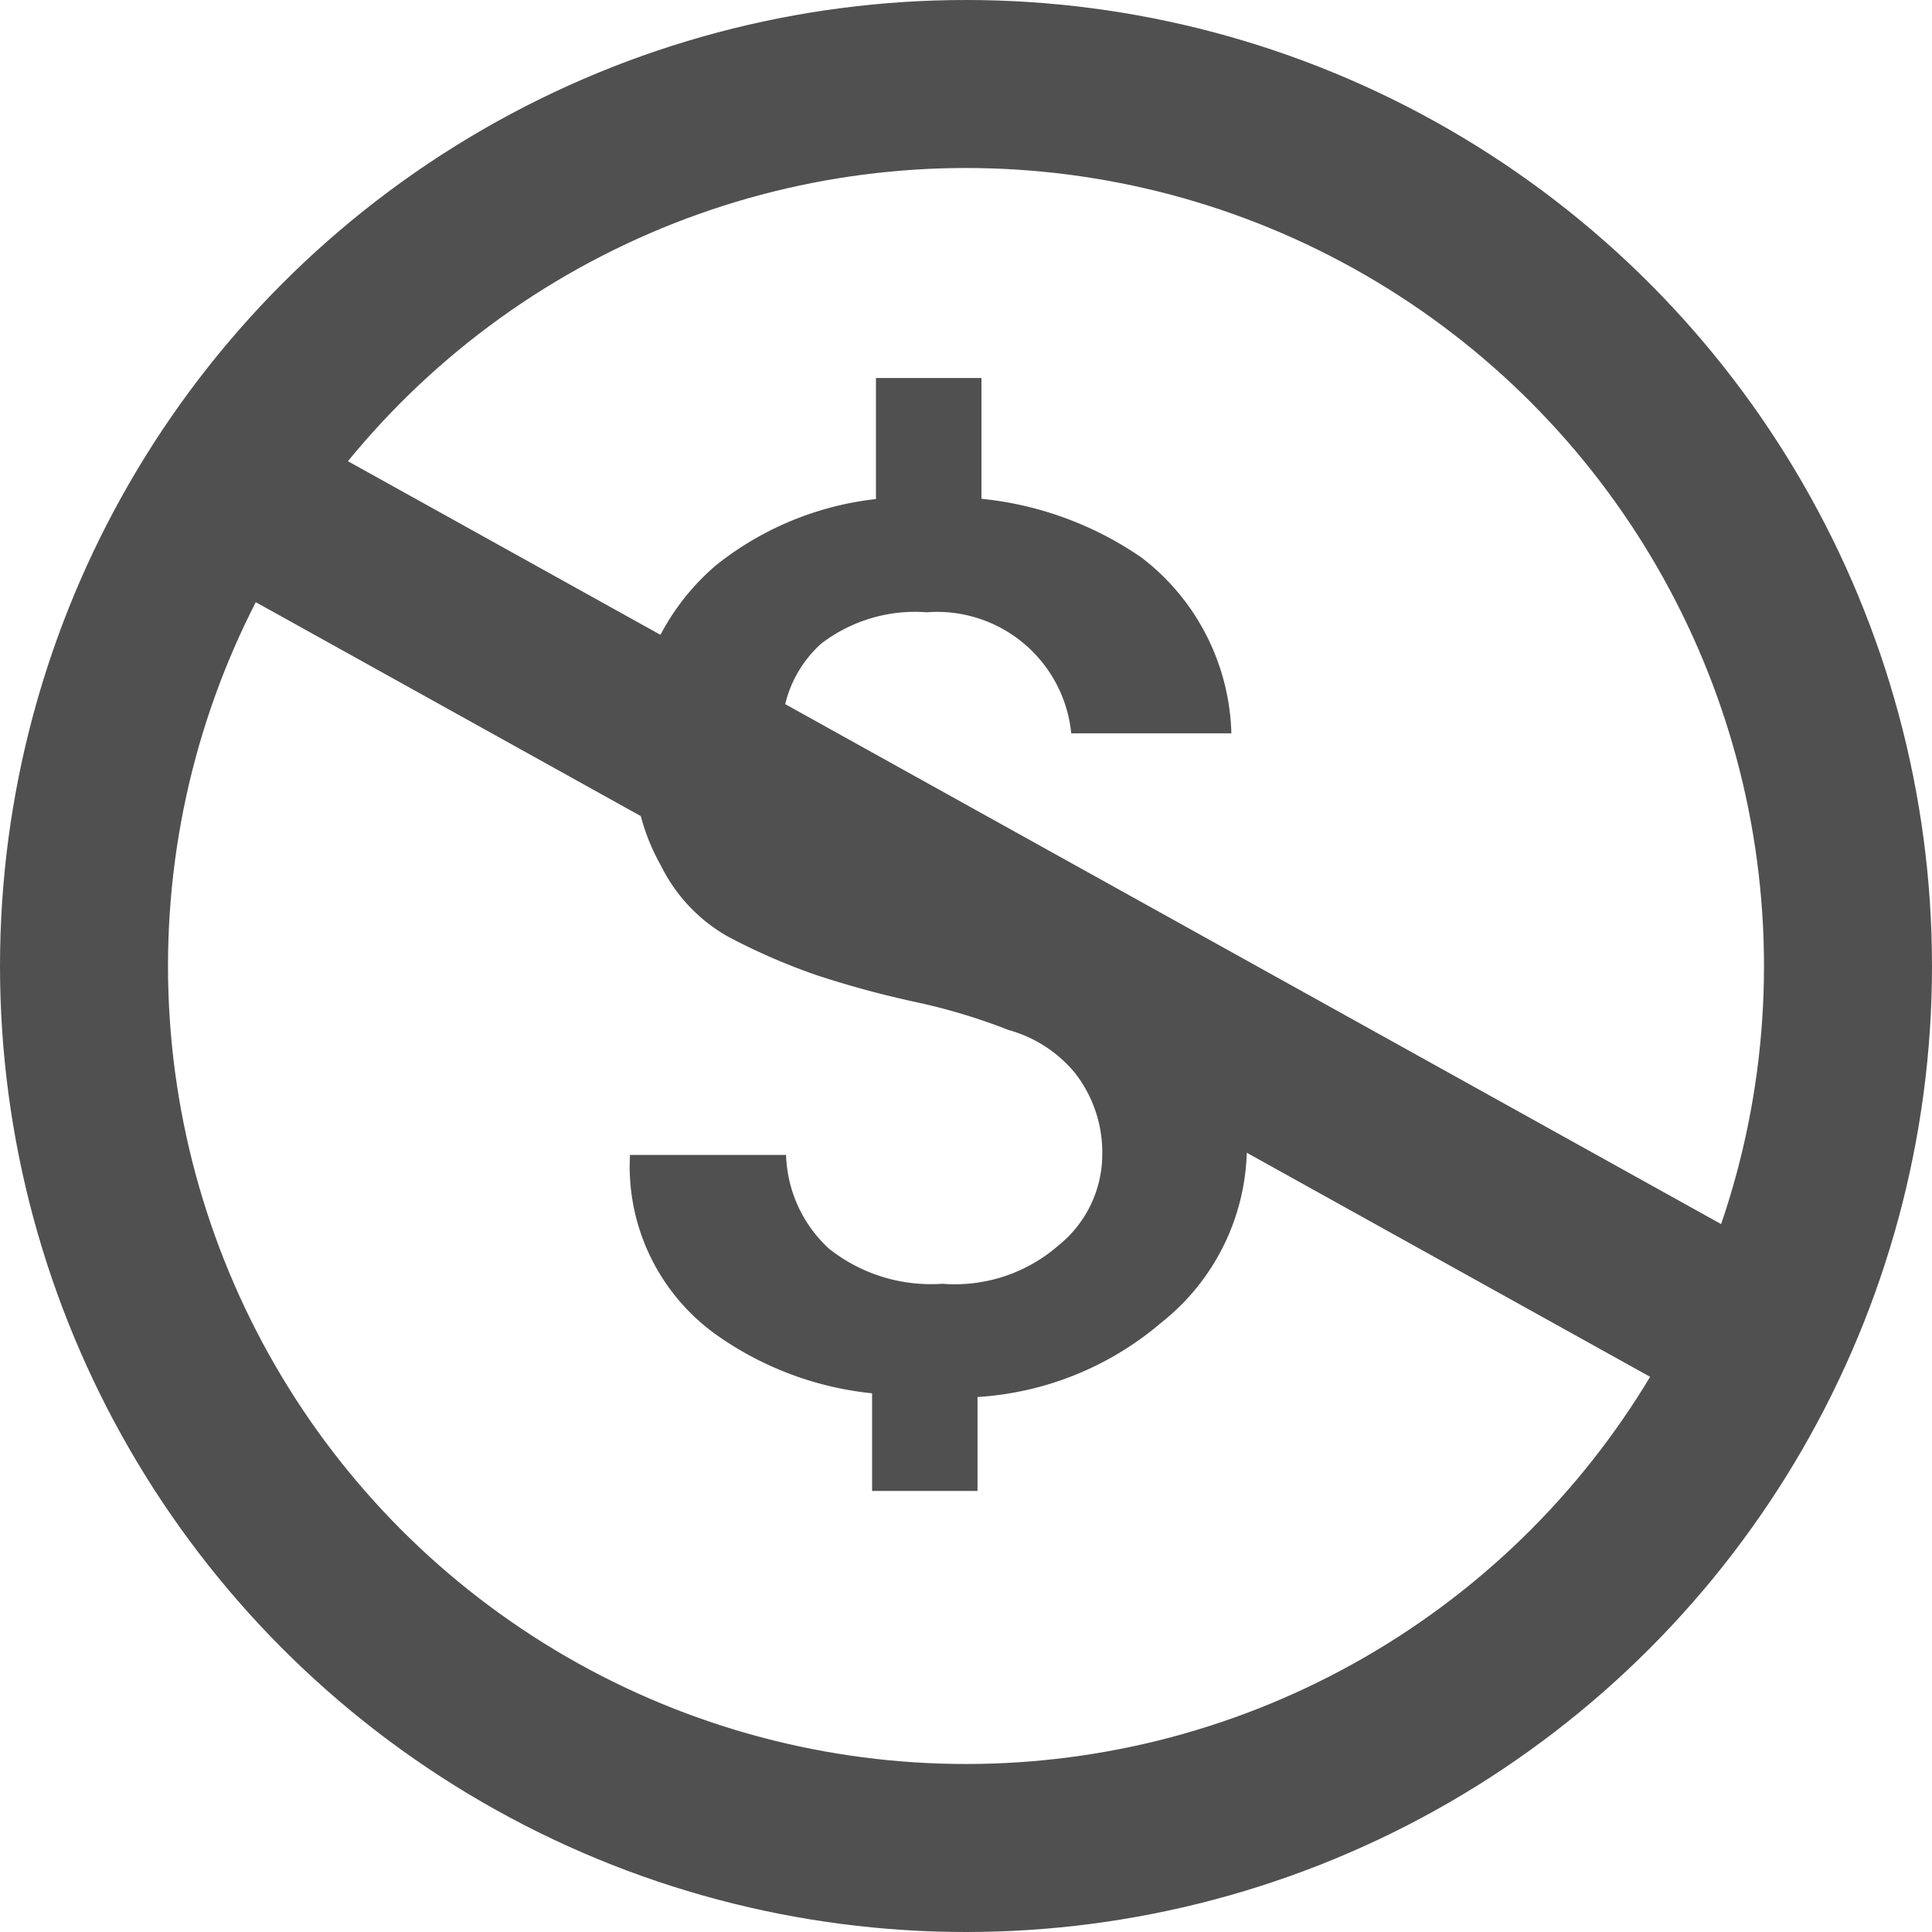 <svg xmlns="http://www.w3.org/2000/svg" viewBox="0 0 23 23">
  <defs>
    <style>
      .cls-1, .cls-3 {
        fill: none;
        stroke: #505050;
        stroke-width: 2px;
      }

      .cls-1 {
        stroke-miterlimit: 10;
      }

      .cls-2 {
        fill: #505050;
      }
    </style>
  </defs>
  <g id="Group_8663" data-name="Group 8663" transform="translate(-382.5 -2261.5)">
    <g id="Group_3575" data-name="Group 3575">
      <circle id="Ellipse_45" data-name="Ellipse 45" class="cls-1" cx="10.5" cy="10.5" r="10.5" transform="translate(383.5 2262.5)"/>
      <path id="Path_1928" data-name="Path 1928" class="cls-2" d="M19.844,15.357a2.644,2.644,0,0,0-.558-1.813,3.125,3.125,0,0,0-1.394-.883c-.558-.139-1.069-.279-1.627-.418a4.846,4.846,0,0,1-1.394-.558,1.352,1.352,0,0,1-.558-1.162,1.413,1.413,0,0,1,.465-1.162,1.838,1.838,0,0,1,1.255-.372,1.605,1.605,0,0,1,1.72,1.441h1.906a2.724,2.724,0,0,0-1.069-2.092,4.072,4.072,0,0,0-1.906-.7V6.2H15.428V7.641a3.711,3.711,0,0,0-1.906.79,2.791,2.791,0,0,0-.976,2.231,2.522,2.522,0,0,0,.325,1.348,1.969,1.969,0,0,0,.79.837,7.416,7.416,0,0,0,1.069.465,11.641,11.641,0,0,0,1.208.325,7.184,7.184,0,0,1,1.069.325,1.566,1.566,0,0,1,.79.511,1.534,1.534,0,0,1,.325.976,1.39,1.39,0,0,1-.511,1.069,1.878,1.878,0,0,1-1.394.465,1.951,1.951,0,0,1-1.348-.418,1.577,1.577,0,0,1-.511-1.116H12.5a2.464,2.464,0,0,0,1.023,2.138,3.891,3.891,0,0,0,1.859.7v1.162h1.255V18.331a3.719,3.719,0,0,0,2.185-.883A2.68,2.68,0,0,0,19.844,15.357Z" transform="translate(377.5 2259.8)"/>
    </g>
    <path id="Path_10178" data-name="Path 10178" class="cls-3" d="M0,0,18,10" transform="translate(385.5 2267.5)"/>
  </g>
</svg>
